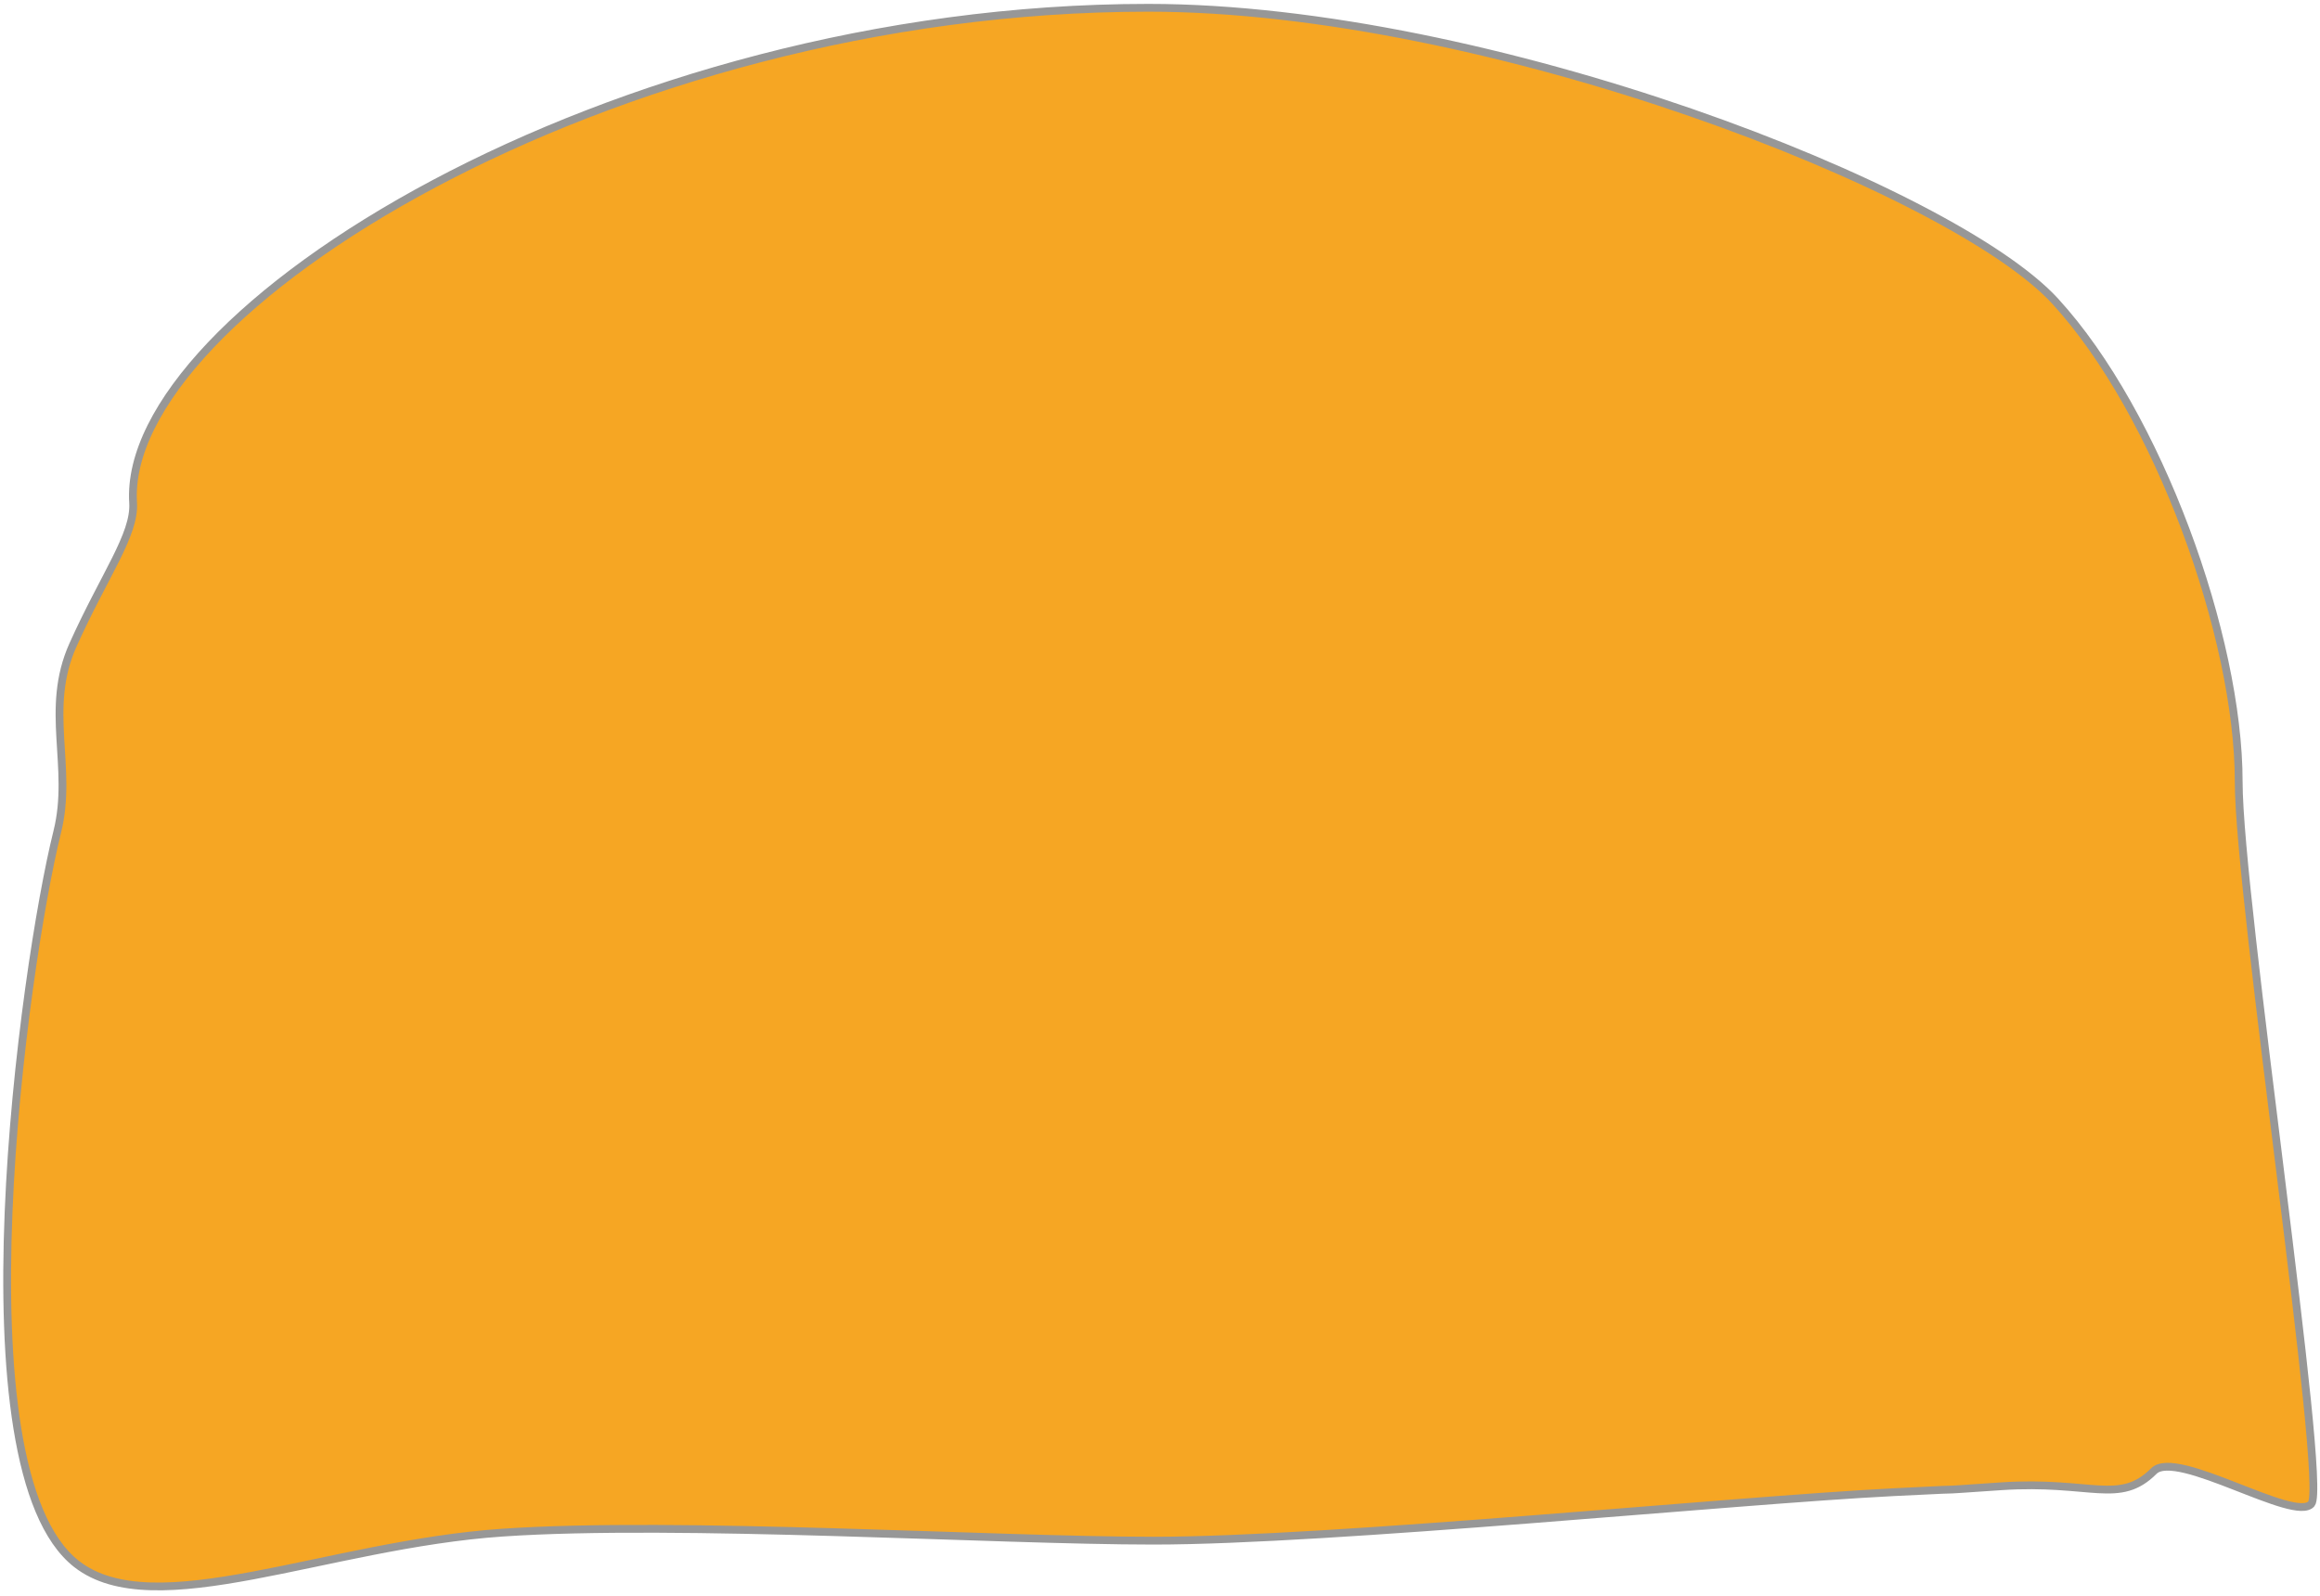 <?xml version="1.0" encoding="UTF-8" standalone="no"?>
<svg width="298px" height="205px" viewBox="0 0 298 205" version="1.1" xmlns="http://www.w3.org/2000/svg" xmlns:xlink="http://www.w3.org/1999/xlink">
    <!-- Generator: Sketch 41 (35326) - http://www.bohemiancoding.com/sketch -->
    <title>Oval 9 Copy 2</title>
    <desc>Created with Sketch.</desc>
    <defs></defs>
    <g id="Configurator-WebApp" stroke="none" stroke-width="1" fill="none" fill-rule="evenodd">
        <g id="Artboard" transform="translate(-455, -154)" stroke="#979797" fill="#F6A623">
            <path d="M603.169,351.916 C625.922,351.916 677.318,346.752 698.219,345.688 C711.67,345.003 700.392,345.71 711.998,344.931 C723.604,344.151 727.229,347.393 731.657,342.975 C734.581,340.059 749.786,349.669 751.892,347.181 C753.998,344.693 742.558,269.543 742.558,254.412 C742.558,235.809 732.197,207.103 718.983,192.691 C705.77,178.279 646.155,155 602.5,155 C533.188,155 470.544,194.12 472.098,218.584 C472.358,222.682 468.402,227.873 464.371,236.858 C460.648,245.155 464.431,252.514 462.359,260.838 C458.041,278.177 449.158,342.655 464.832,354.908 C474.808,362.706 496.974,352.423 519.537,350.884 C542.101,349.344 582.743,351.916 603.169,351.916 Z" id="Oval-9-Copy-2"></path>
        </g>
    </g>
</svg>